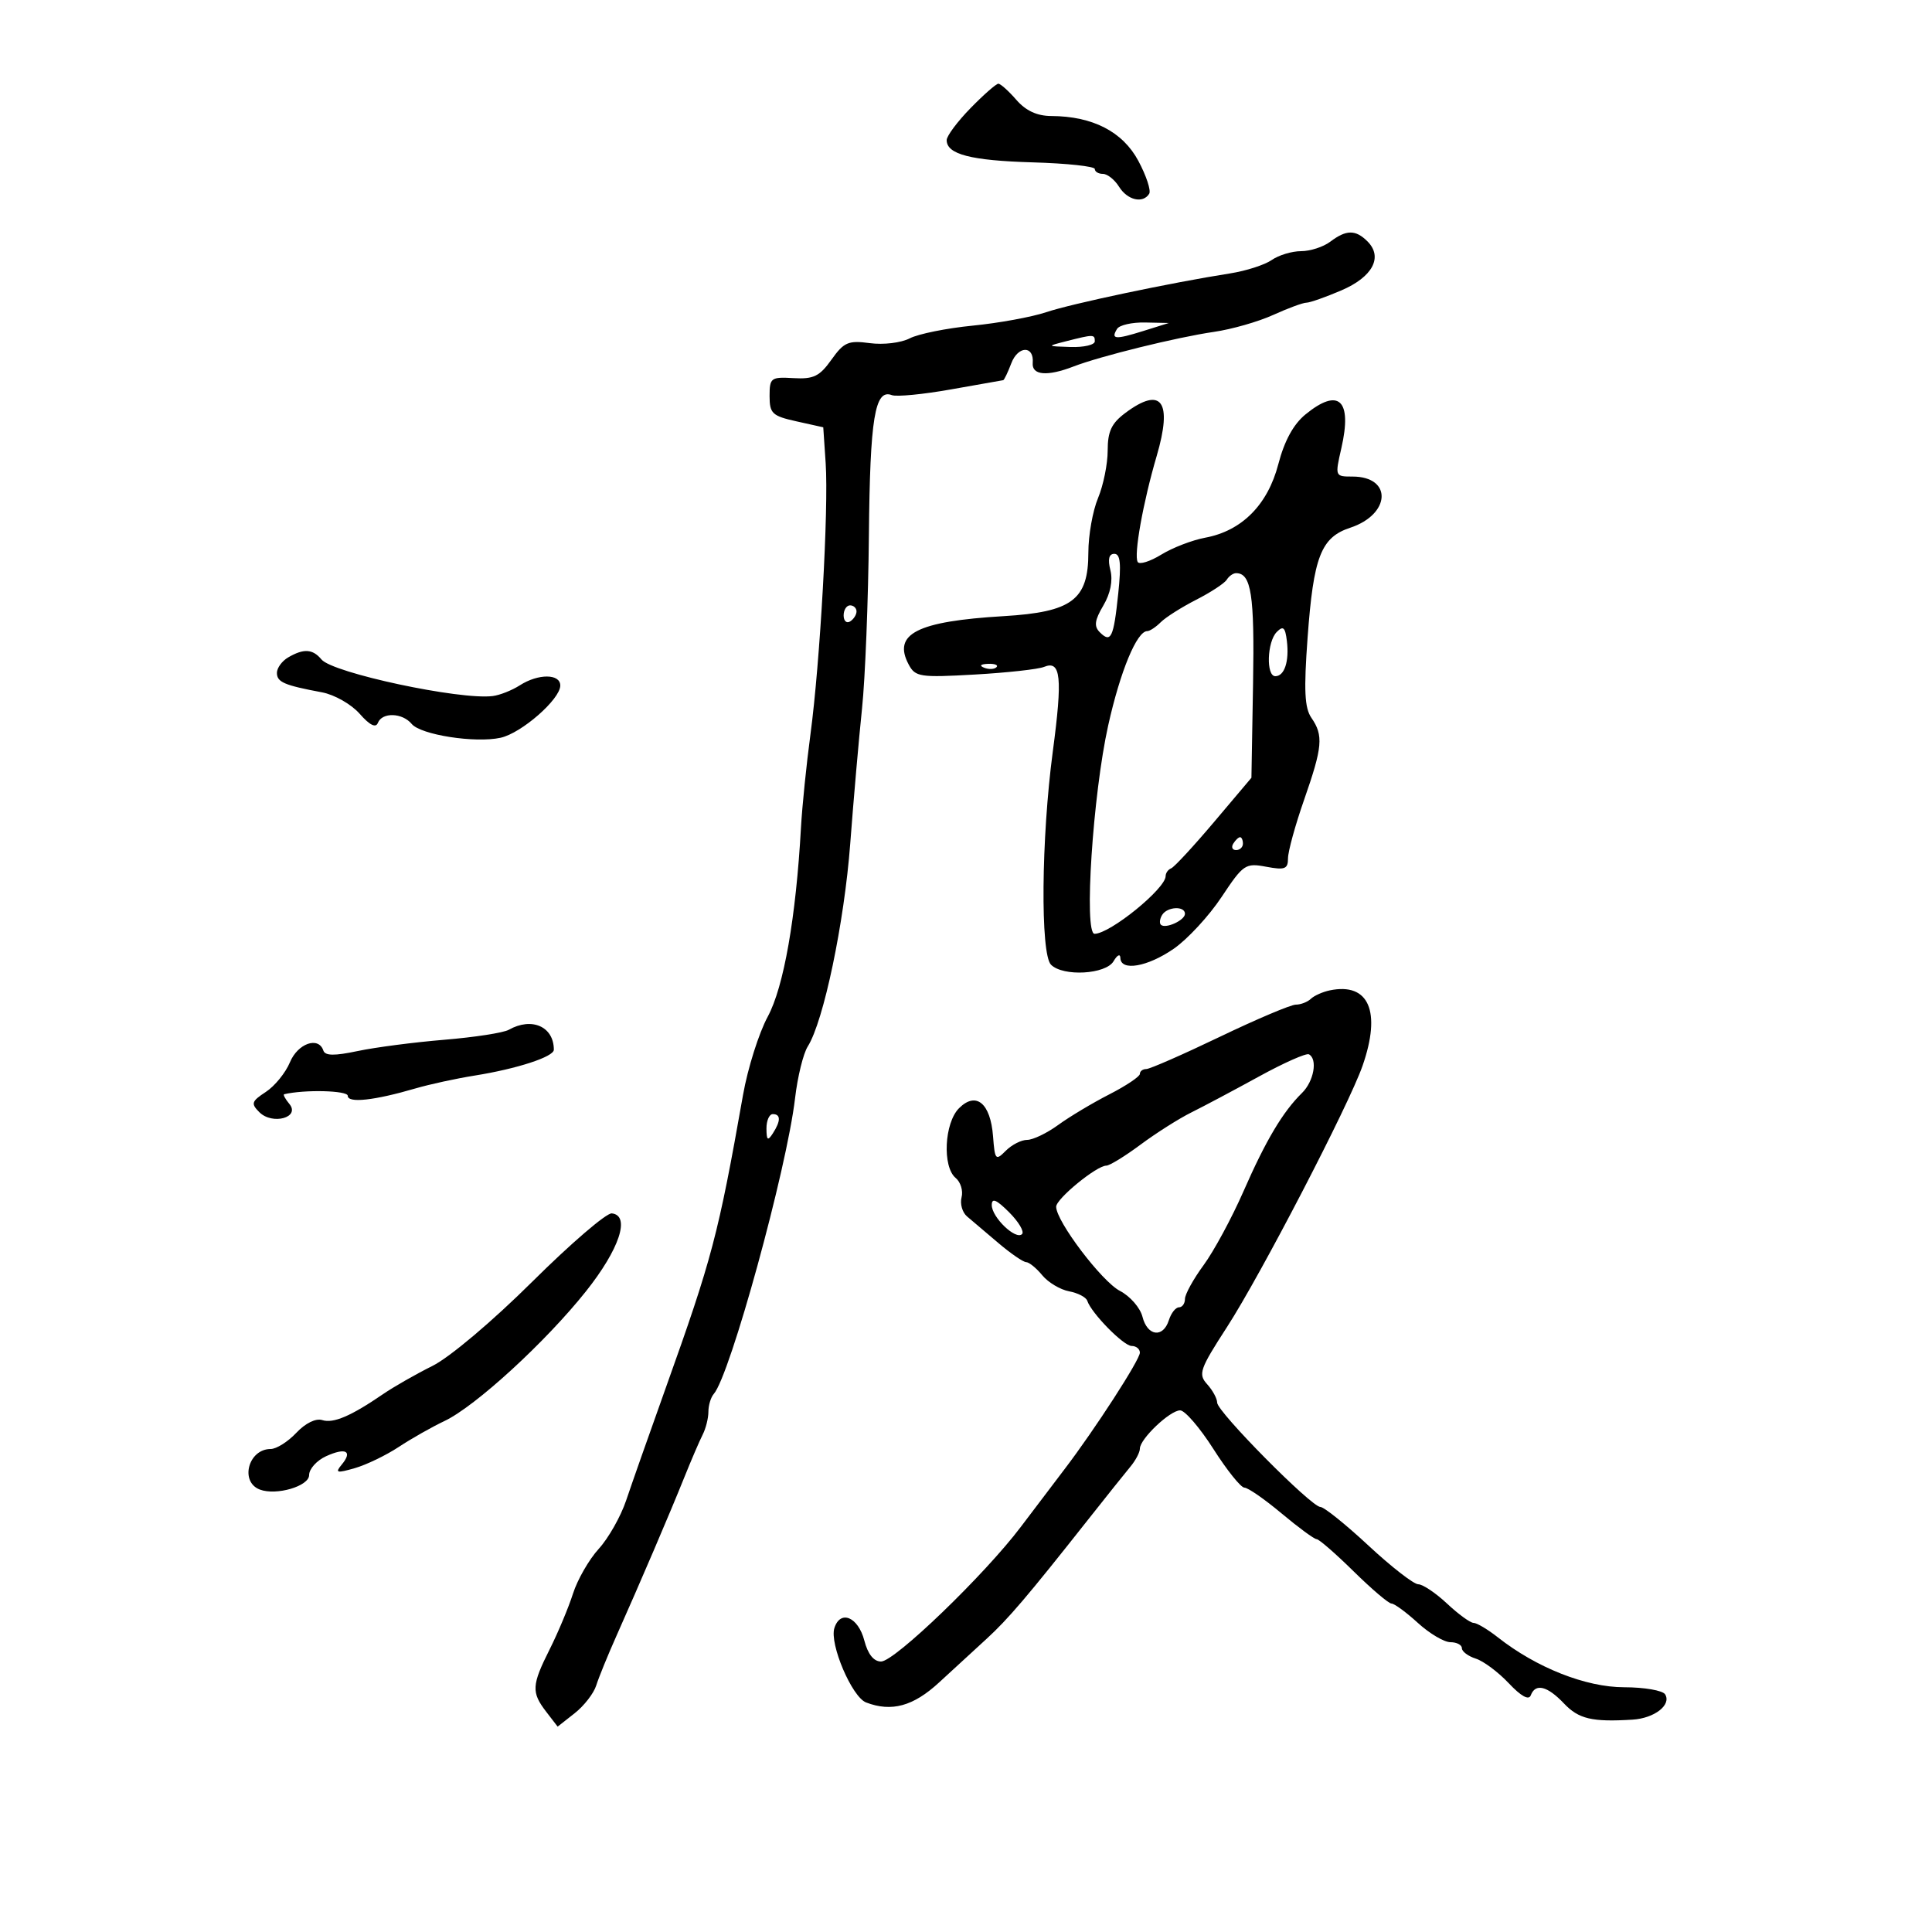 <svg xmlns="http://www.w3.org/2000/svg" width="300" height="300" viewBox="0 0 300 300" version="1.1">
	<path d="M 150.703 16.792 C 148.666 18.878, 147 21.112, 147 21.757 C 147 23.965, 150.749 24.933, 160.372 25.212 C 165.667 25.365, 170 25.830, 170 26.245 C 170 26.660, 170.567 27, 171.259 27 C 171.952 27, 173.081 27.900, 173.768 29 C 175.074 31.091, 177.480 31.650, 178.447 30.086 C 178.757 29.584, 177.996 27.281, 176.756 24.968 C 174.328 20.443, 169.667 18.045, 163.243 18.015 C 161.029 18.005, 159.291 17.200, 157.813 15.500 C 156.618 14.125, 155.362 13, 155.023 13 C 154.683 13, 152.740 14.706, 150.703 16.792 M 206.559 37.532 C 205.491 38.339, 203.454 39, 202.031 39 C 200.609 39, 198.557 39.619, 197.473 40.375 C 196.388 41.131, 193.475 42.067, 191 42.456 C 181.856 43.892, 166.379 47.156, 162.452 48.478 C 160.226 49.226, 155.088 50.166, 151.036 50.565 C 146.983 50.964, 142.584 51.853, 141.259 52.540 C 139.921 53.235, 137.173 53.565, 135.073 53.283 C 131.725 52.834, 131.046 53.126, 129.105 55.853 C 127.260 58.443, 126.327 58.896, 123.207 58.715 C 119.707 58.512, 119.500 58.668, 119.500 61.500 C 119.500 64.205, 119.909 64.591, 123.668 65.425 L 127.835 66.350 128.210 71.925 C 128.684 78.976, 127.345 102.854, 125.850 114 C 125.223 118.675, 124.559 125.200, 124.375 128.500 C 123.594 142.495, 121.701 153.265, 119.212 157.869 C 117.835 160.416, 116.111 165.875, 115.381 170 C 111.520 191.819, 110.594 195.332, 103.383 215.500 C 100.826 222.650, 98.054 230.525, 97.223 233 C 96.391 235.475, 94.479 238.850, 92.974 240.500 C 91.469 242.150, 89.668 245.282, 88.972 247.461 C 88.275 249.639, 86.647 253.529, 85.353 256.106 C 82.552 261.682, 82.491 262.781, 84.818 265.805 L 86.591 268.109 89.236 266.029 C 90.691 264.884, 92.195 262.947, 92.579 261.724 C 92.962 260.501, 94.379 257.025, 95.728 254 C 99.445 245.665, 103.977 235.080, 106.219 229.500 C 107.324 226.750, 108.627 223.719, 109.114 222.764 C 109.601 221.809, 110 220.211, 110 219.214 C 110 218.216, 110.376 216.972, 110.835 216.450 C 113.374 213.560, 122.175 181.534, 123.461 170.500 C 123.846 167.200, 124.730 163.600, 125.424 162.500 C 127.892 158.593, 131.096 143.296, 132.025 130.988 C 132.543 124.120, 133.368 114.675, 133.857 110 C 134.346 105.325, 134.825 93.217, 134.922 83.094 C 135.094 64.907, 135.842 60.342, 138.483 61.355 C 139.215 61.636, 143.343 61.237, 147.657 60.468 C 151.971 59.699, 155.624 59.054, 155.775 59.035 C 155.926 59.016, 156.491 57.838, 157.031 56.419 C 158.079 53.662, 160.593 53.616, 160.361 56.358 C 160.199 58.276, 162.609 58.487, 166.685 56.912 C 170.849 55.302, 182.782 52.361, 188.500 51.534 C 191.250 51.137, 195.388 49.954, 197.695 48.906 C 200.002 47.858, 202.328 47, 202.862 47 C 203.397 47, 205.833 46.143, 208.275 45.096 C 213.145 43.009, 214.788 39.931, 212.340 37.482 C 210.495 35.638, 209.047 35.650, 206.559 37.532 M 173.459 51.067 C 172.447 52.704, 173.162 52.764, 177.500 51.406 L 181.500 50.154 177.809 50.077 C 175.779 50.035, 173.821 50.480, 173.459 51.067 M 165.500 53 C 162.514 53.760, 162.518 53.764, 166.250 53.882 C 168.313 53.947, 170 53.550, 170 53 C 170 51.898, 169.830 51.898, 165.500 53 M 174.750 64.115 C 172.594 65.724, 172 66.986, 172 69.961 C 172 72.048, 171.325 75.371, 170.500 77.346 C 169.675 79.320, 169 83.122, 169 85.794 C 169 93.150, 166.484 95.039, 155.842 95.675 C 142.379 96.478, 138.555 98.432, 141.109 103.203 C 142.131 105.114, 142.867 105.224, 151.355 104.742 C 156.385 104.457, 161.229 103.922, 162.121 103.554 C 164.737 102.475, 165.013 105.159, 163.475 116.715 C 161.682 130.184, 161.533 148.133, 163.200 149.800 C 165.081 151.681, 171.723 151.305, 172.920 149.250 C 173.486 148.279, 173.953 148.056, 173.970 148.750 C 174.021 150.861, 178.189 150.141, 182.264 147.317 C 184.394 145.841, 187.732 142.230, 189.681 139.293 C 193.056 134.209, 193.389 133.982, 196.613 134.587 C 199.515 135.132, 200 134.945, 200 133.286 C 200 132.220, 201.125 128.129, 202.500 124.193 C 205.368 115.985, 205.527 114.208, 203.639 111.473 C 202.574 109.930, 202.444 107.212, 203.043 99 C 203.958 86.444, 205.121 83.445, 209.655 81.949 C 215.967 79.866, 216.234 74, 210.016 74 C 207.294 74, 207.283 73.974, 208.284 69.600 C 210.002 62.095, 207.893 60.113, 202.706 64.358 C 200.843 65.884, 199.442 68.452, 198.498 72.072 C 196.852 78.390, 192.828 82.439, 187.148 83.492 C 185.142 83.864, 182.073 85.045, 180.329 86.117 C 178.585 87.188, 176.936 87.706, 176.665 87.266 C 176.023 86.228, 177.491 78.017, 179.604 70.825 C 182.106 62.309, 180.376 59.917, 174.750 64.115 M 172.422 88.545 C 172.828 90.165, 172.428 92.159, 171.320 94.035 C 169.973 96.316, 169.849 97.249, 170.774 98.174 C 172.508 99.908, 172.922 99.041, 173.640 92.169 C 174.122 87.555, 173.970 86, 173.034 86 C 172.193 86, 171.993 86.834, 172.422 88.545 M 190.491 90.014 C 190.146 90.572, 188.011 91.974, 185.745 93.130 C 183.479 94.286, 181.003 95.855, 180.241 96.616 C 179.480 97.377, 178.536 98, 178.144 98 C 176.532 98, 173.957 104.215, 172.082 112.634 C 169.699 123.332, 168.279 145, 169.962 145 C 172.364 145, 181 137.989, 181 136.038 C 181 135.559, 181.387 135.017, 181.860 134.833 C 182.333 134.650, 185.330 131.411, 188.521 127.635 L 194.321 120.770 194.574 106.135 C 194.813 92.366, 194.295 89, 191.937 89 C 191.486 89, 190.836 89.456, 190.491 90.014 M 131 95.559 C 131 96.416, 131.450 96.840, 132 96.500 C 132.550 96.160, 133 95.459, 133 94.941 C 133 94.423, 132.550 94, 132 94 C 131.450 94, 131 94.702, 131 95.559 M 198.250 98.137 C 196.746 99.657, 196.575 105, 198.031 105 C 199.453 105, 200.212 102.682, 199.825 99.521 C 199.564 97.395, 199.254 97.122, 198.250 98.137 M 44.750 102.080 C 43.788 102.641, 43 103.722, 43 104.482 C 43 105.921, 44.127 106.407, 50 107.505 C 51.929 107.865, 54.552 109.358, 55.844 110.829 C 57.400 112.603, 58.352 113.080, 58.677 112.250 C 59.336 110.567, 62.477 110.664, 63.928 112.413 C 65.333 114.106, 73.796 115.423, 77.725 114.560 C 80.974 113.847, 87 108.577, 87 106.449 C 87 104.598, 83.583 104.581, 80.715 106.418 C 79.497 107.199, 77.600 107.948, 76.500 108.084 C 71.399 108.716, 51.656 104.496, 49.919 102.402 C 48.555 100.759, 47.166 100.673, 44.750 102.080 M 152.813 103.683 C 153.534 103.972, 154.397 103.936, 154.729 103.604 C 155.061 103.272, 154.471 103.036, 153.417 103.079 C 152.252 103.127, 152.015 103.364, 152.813 103.683 M 191.500 131 C 191.160 131.550, 191.359 132, 191.941 132 C 192.523 132, 193 131.550, 193 131 C 193 130.450, 192.802 130, 192.559 130 C 192.316 130, 191.840 130.450, 191.500 131 M 180.459 142.067 C 180.096 142.653, 180.005 143.339, 180.257 143.590 C 180.954 144.288, 184 142.907, 184 141.893 C 184 140.641, 181.257 140.776, 180.459 142.067 M 206.500 153.782 C 205.400 154.009, 204.072 154.600, 203.550 155.097 C 203.028 155.594, 201.975 156, 201.211 156 C 200.447 156, 195.133 158.250, 189.404 161 C 183.674 163.750, 178.539 166, 177.993 166 C 177.447 166, 177 166.338, 177 166.752 C 177 167.165, 174.863 168.597, 172.250 169.934 C 169.637 171.271, 166.068 173.408, 164.317 174.682 C 162.566 175.957, 160.396 177, 159.495 177 C 158.594 177, 157.102 177.760, 156.179 178.689 C 154.605 180.273, 154.481 180.132, 154.199 176.439 C 153.805 171.289, 151.562 169.438, 148.919 172.081 C 146.633 174.367, 146.305 181.178, 148.397 182.914 C 149.165 183.552, 149.577 184.903, 149.311 185.918 C 149.046 186.932, 149.430 188.270, 150.165 188.891 C 150.899 189.513, 153.075 191.359, 155 192.995 C 156.925 194.630, 158.878 195.975, 159.340 195.984 C 159.802 195.993, 160.927 196.910, 161.840 198.021 C 162.753 199.133, 164.624 200.253, 165.997 200.511 C 167.370 200.769, 168.643 201.429, 168.826 201.977 C 169.473 203.918, 174.464 209, 175.723 209 C 176.425 209, 177 209.470, 177 210.044 C 177 211.149, 169.977 222.009, 165.288 228.153 C 163.754 230.163, 160.700 234.192, 158.500 237.107 C 152.897 244.532, 138.916 258, 136.811 258 C 135.672 258, 134.762 256.861, 134.215 254.752 C 133.262 251.073, 130.481 249.910, 129.562 252.805 C 128.779 255.272, 132.292 263.514, 134.484 264.356 C 138.438 265.873, 141.816 264.947, 145.823 261.250 C 148.058 259.188, 151.375 256.140, 153.194 254.478 C 156.528 251.430, 159.546 247.888, 168.931 236 C 171.754 232.425, 174.724 228.707, 175.531 227.739 C 176.339 226.770, 177 225.512, 177 224.943 C 177 223.443, 181.674 219, 183.252 219 C 183.991 219, 186.316 221.700, 188.418 225 C 190.520 228.300, 192.686 231, 193.232 231 C 193.777 231, 196.372 232.800, 199 235 C 201.628 237.200, 204.078 239, 204.445 239 C 204.812 239, 207.398 241.250, 210.192 244 C 212.986 246.750, 215.633 249, 216.074 249 C 216.515 249, 218.355 250.350, 220.161 252 C 221.968 253.650, 224.245 255, 225.223 255 C 226.200 255, 227 255.420, 227 255.933 C 227 256.446, 227.975 257.175, 229.166 257.553 C 230.357 257.931, 232.658 259.649, 234.279 261.370 C 236.190 263.399, 237.392 264.060, 237.696 263.250 C 238.418 261.331, 240.262 261.784, 242.855 264.517 C 245.137 266.924, 247.221 267.415, 253.500 267.026 C 256.897 266.817, 259.574 264.737, 258.559 263.096 C 258.187 262.493, 255.321 261.998, 252.191 261.996 C 246.243 261.992, 238.580 258.961, 232.573 254.236 C 231.010 253.006, 229.317 252, 228.811 252 C 228.305 252, 226.453 250.652, 224.696 249.005 C 222.938 247.357, 220.926 246.007, 220.225 246.005 C 219.523 246.002, 216.047 243.300, 212.500 240 C 208.953 236.700, 205.591 234, 205.029 234 C 203.625 234, 189 219.219, 189 217.800 C 189 217.172, 188.301 215.885, 187.447 214.942 C 186.026 213.371, 186.287 212.618, 190.535 206.052 C 195.765 197.967, 209.447 171.596, 211.575 165.500 C 214.520 157.061, 212.559 152.532, 206.500 153.782 M 79 159.906 C 78.175 160.371, 73.675 161.067, 69 161.453 C 64.325 161.839, 58.269 162.628, 55.542 163.205 C 51.921 163.972, 50.484 163.951, 50.209 163.127 C 49.462 160.885, 46.235 162.019, 45.020 164.951 C 44.348 166.574, 42.666 168.644, 41.283 169.550 C 39.045 171.016, 38.934 171.363, 40.273 172.702 C 42.302 174.730, 46.678 173.522, 44.930 171.416 C 44.284 170.637, 43.923 169.960, 44.128 169.912 C 47.291 169.161, 54 169.328, 54 170.156 C 54 171.331, 58.121 170.883, 64.500 169.015 C 66.700 168.371, 70.842 167.470, 73.705 167.014 C 80.268 165.968, 86 164.099, 86 163.004 C 86 159.405, 82.578 157.890, 79 159.906 M 195.500 167.155 C 191.650 169.268, 186.925 171.779, 185 172.734 C 183.075 173.688, 179.523 175.939, 177.106 177.735 C 174.690 179.531, 172.297 181, 171.789 181 C 170.278 181, 164 186.143, 164 187.382 C 164 189.639, 171.086 198.993, 173.897 200.447 C 175.475 201.263, 177.052 203.071, 177.402 204.465 C 178.161 207.490, 180.608 207.810, 181.500 205 C 181.849 203.900, 182.554 203, 183.067 203 C 183.580 203, 184 202.414, 184 201.697 C 184 200.980, 185.304 198.618, 186.897 196.447 C 188.490 194.276, 191.273 189.125, 193.082 185 C 196.564 177.059, 199.192 172.642, 202.178 169.711 C 204.018 167.905, 204.634 164.459, 203.250 163.715 C 202.838 163.494, 199.350 165.042, 195.500 167.155 M 119.015 175.250 C 119.028 177.069, 119.216 177.213, 120 176 C 121.253 174.061, 121.253 173, 120 173 C 119.450 173, 119.007 174.012, 119.015 175.250 M 154 187.118 C 154 189.019, 157.733 192.601, 158.703 191.630 C 159.083 191.250, 158.180 189.726, 156.697 188.242 C 154.721 186.267, 154 185.966, 154 187.118 M 82.655 199.017 C 76.453 205.174, 69.817 210.774, 67.155 212.097 C 64.595 213.370, 61.156 215.331, 59.514 216.456 C 54.476 219.905, 51.770 221.062, 50.032 220.510 C 49.040 220.195, 47.413 220.996, 46.009 222.491 C 44.712 223.871, 42.920 225, 42.026 225 C 38.561 225, 37.202 230.104, 40.349 231.299 C 42.909 232.270, 48 230.772, 48 229.047 C 48 228.098, 49.183 226.782, 50.629 226.123 C 53.697 224.725, 54.807 225.323, 53.058 227.430 C 51.996 228.710, 52.268 228.784, 55.084 227.976 C 56.873 227.463, 59.948 225.980, 61.918 224.681 C 63.888 223.381, 67.083 221.570, 69.018 220.655 C 73.805 218.393, 84.731 208.379, 90.976 200.530 C 96.197 193.969, 97.935 188.735, 95 188.414 C 94.175 188.324, 88.620 193.095, 82.655 199.017" stroke="none" fill="black" fill-rule="evenodd"/>
</svg>